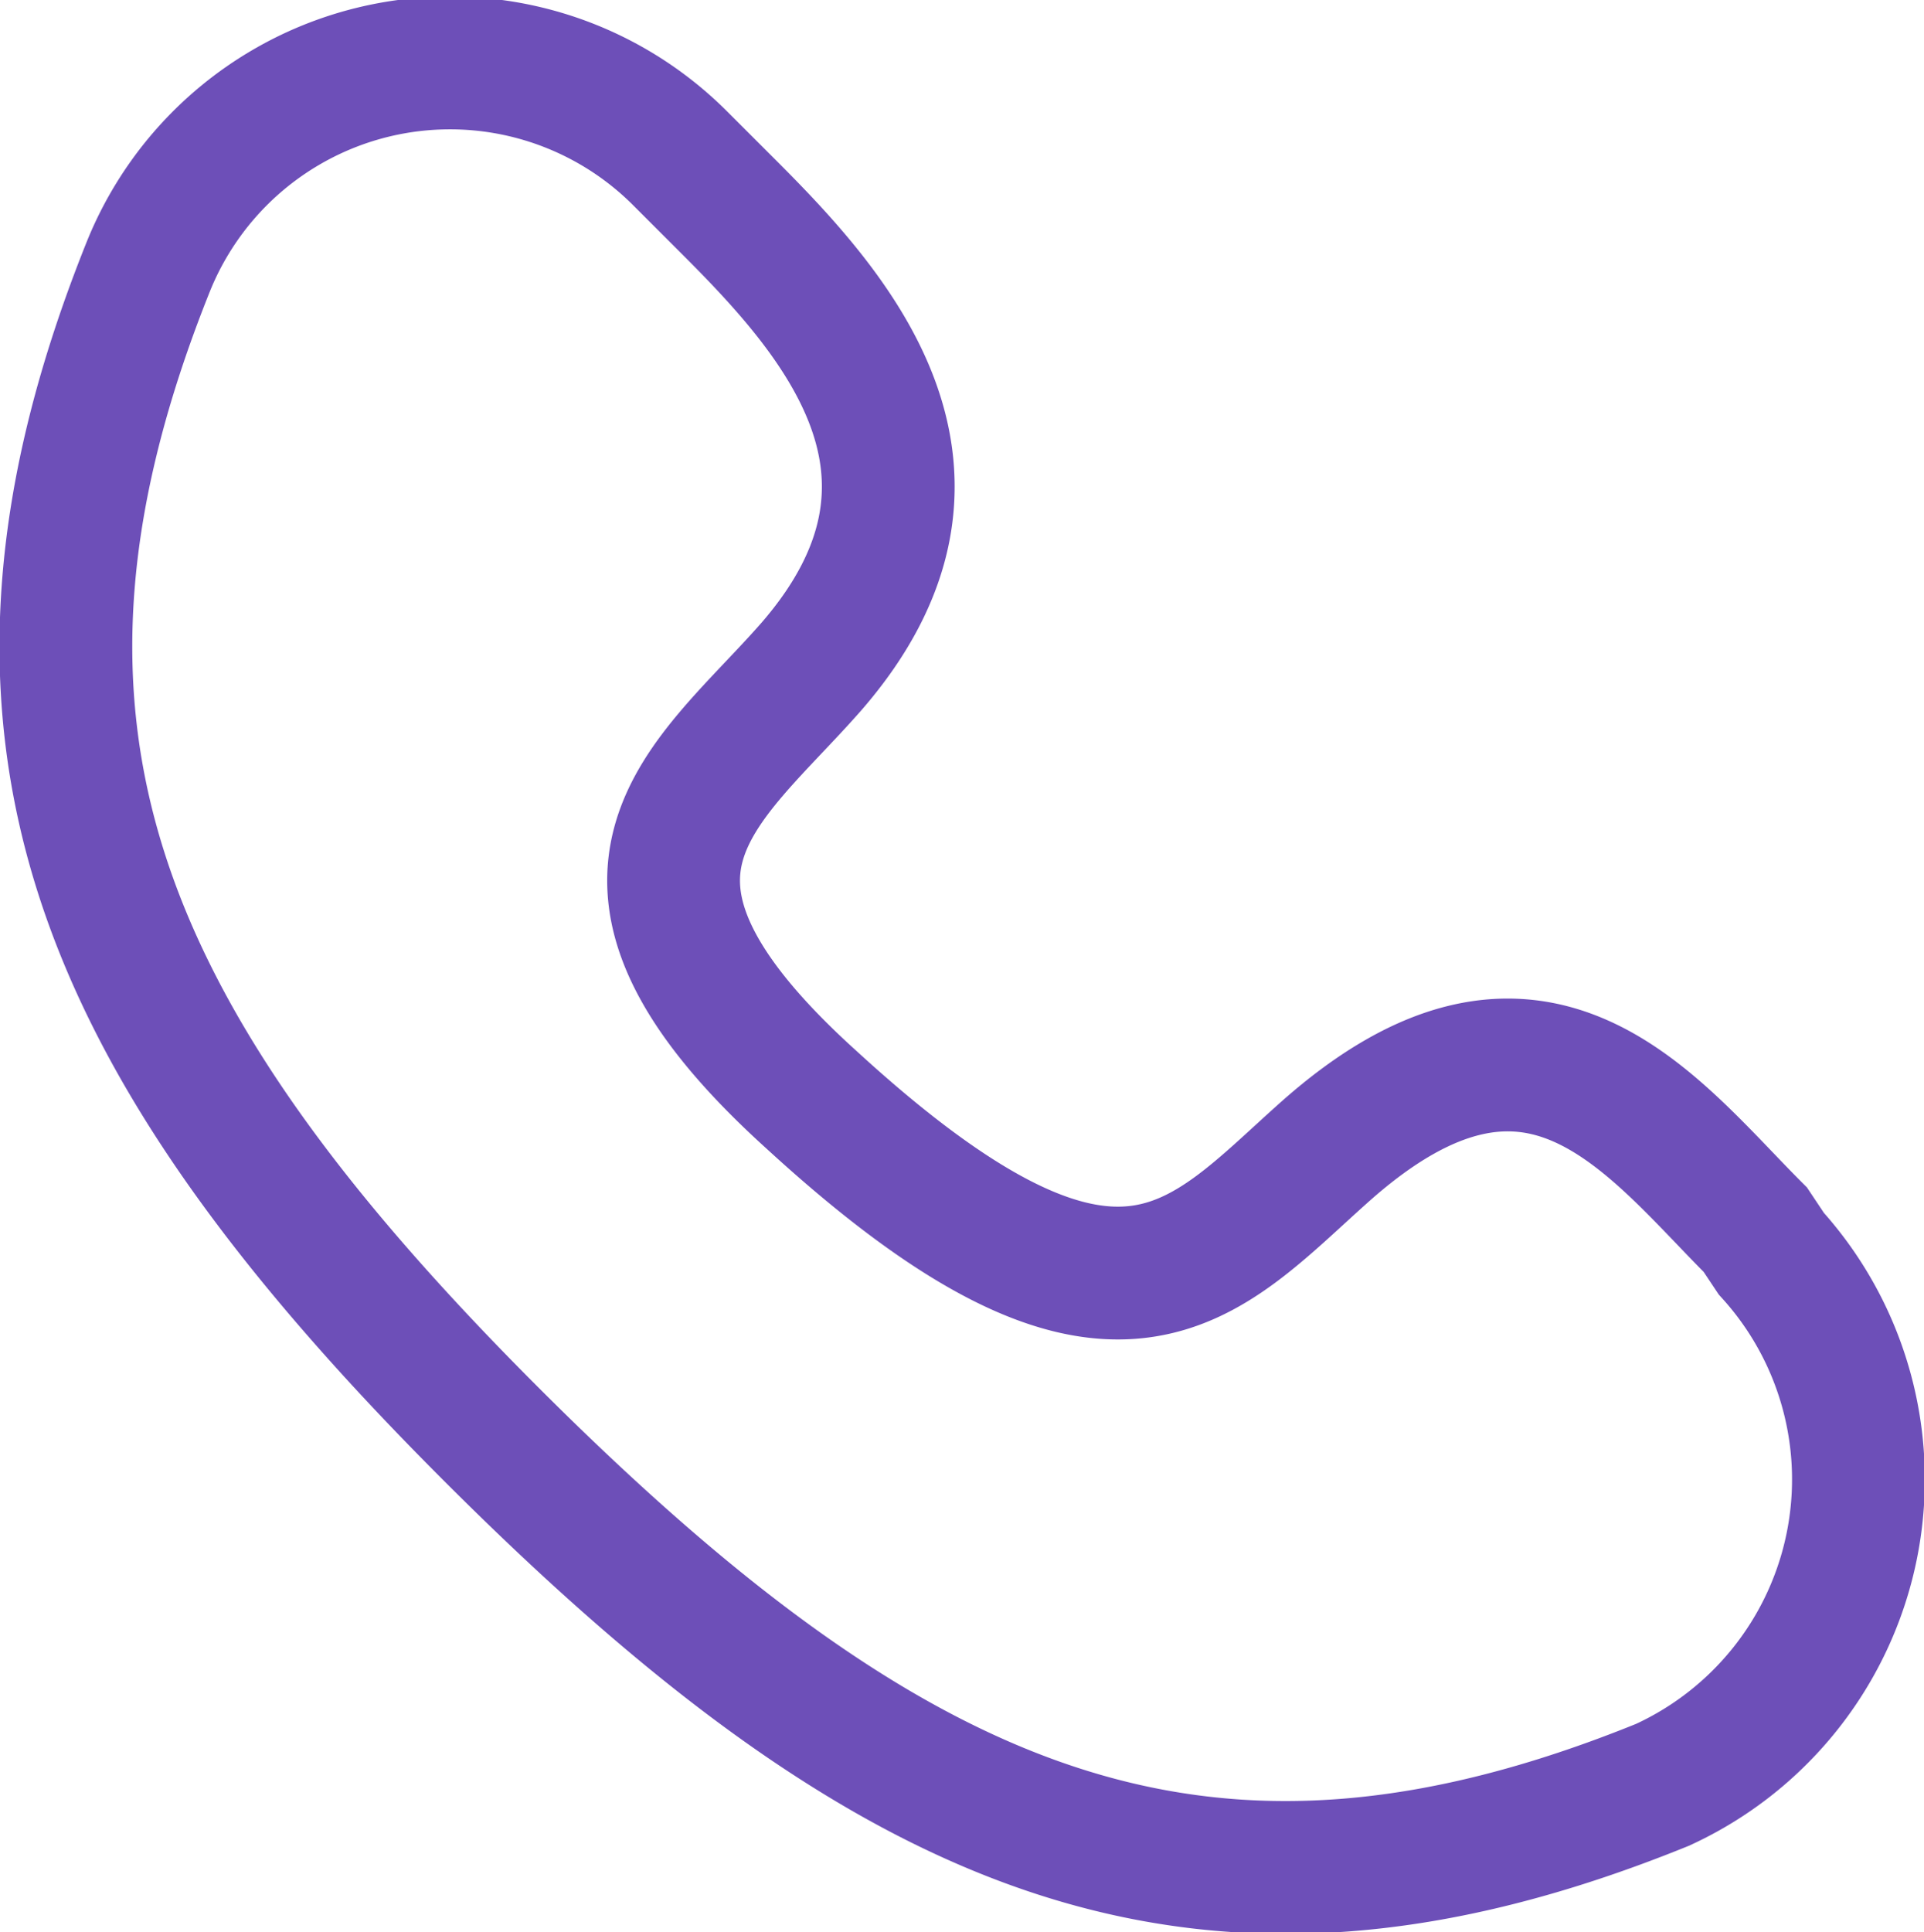 <svg id="Слой_1" data-name="Слой 1" xmlns="http://www.w3.org/2000/svg" xmlns:xlink="http://www.w3.org/1999/xlink" viewBox="0 0 14.49 14.55"><defs><style>.cls-1,.cls-3{fill:none;}.cls-2{clip-path:url(#clip-path);}.cls-3{stroke:#6d4fb8;stroke-miterlimit:10;}</style><clipPath id="clip-path" transform="translate(0 0)"><rect class="cls-1" width="14.49" height="14.55"/></clipPath></defs><g class="cls-2"><path class="cls-3" d="M13.34,9.44a2.53,2.53,0,0,1-.82,4c-3.43,1.39-5.75.42-8.79-2.61S-.27,5.46,1.12,2a2.45,2.45,0,0,1,4-.81l.38.38c.8.8,1.87,2,.61,3.45-.78.89-1.88,1.56,0,3.26,2.3,2.11,2.94,1.22,3.86.4,1.6-1.43,2.46-.21,3.25.58Z" transform="translate(0 0)"/></g></svg>